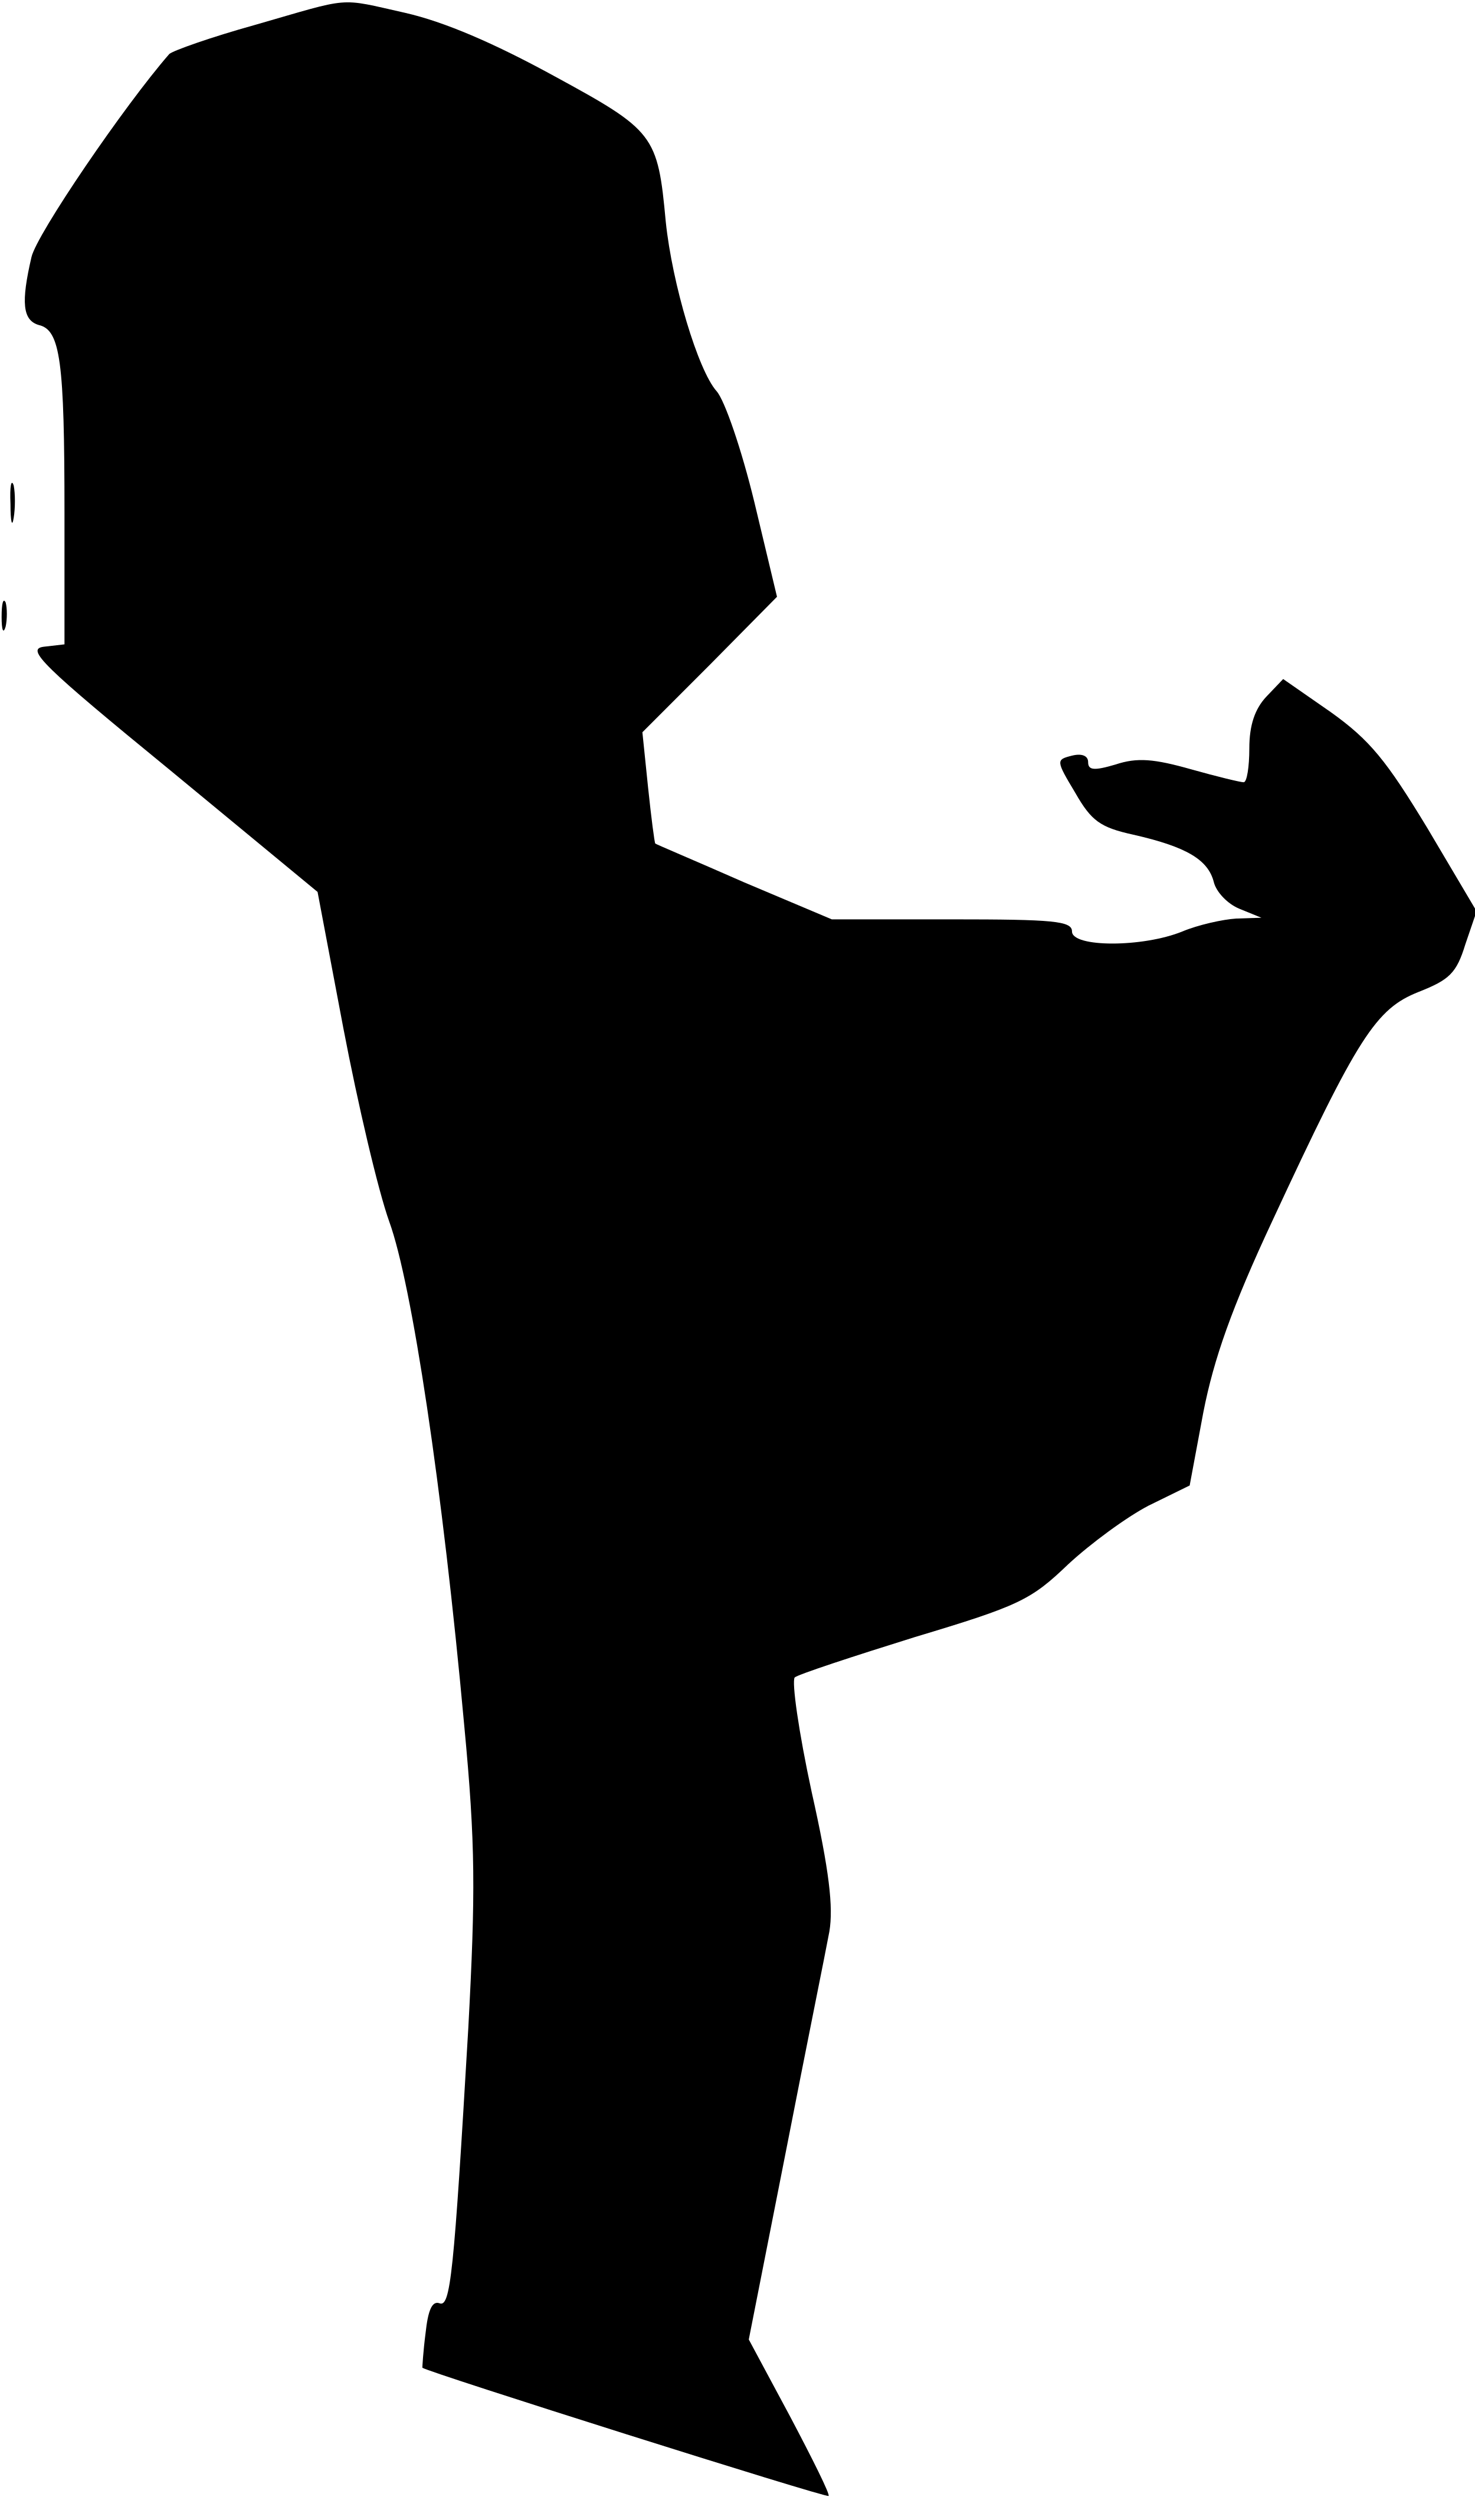 <?xml version="1.0" standalone="no"?>
<!DOCTYPE svg PUBLIC "-//W3C//DTD SVG 20010904//EN"
 "http://www.w3.org/TR/2001/REC-SVG-20010904/DTD/svg10.dtd">
<svg version="1.0" xmlns="http://www.w3.org/2000/svg"
 width="183pt" height="310pt" viewBox="0 0 183 310"
 preserveAspectRatio="xMidYMid meet">
<g transform="translate(0,310) scale(0.1,-0.1)"
fill="#000000" stroke="none">
<path fill="#000000" stroke="none" d="M316 3069 c-54 -15 -102 -32 -106 -36
-55 -63 -165 -224 -171 -252 -13 -56 -11 -78 9 -84 27 -6 32 -45 32 -233 l0
-163 -26 -3 c-22 -3 -2 -23 157 -153 l183 -151 32 -169 c18 -94 43 -201 57
-240 28 -77 66 -329 93 -625 14 -148 14 -206 5 -375 -18 -306 -22 -347 -36
-341 -9 3 -14 -9 -17 -37 -3 -23 -4 -42 -4 -43 5 -5 502 -162 504 -159 2 2
-20 46 -48 99 l-51 95 46 233 c25 128 50 251 54 273 5 30 0 75 -22 173 -16 74
-25 137 -21 142 5 4 72 26 149 50 130 39 144 46 190 90 28 26 73 59 100 73
l51 25 17 91 c13 66 35 129 86 238 106 228 128 262 181 283 38 15 47 23 58 59
l14 41 -61 103 c-51 84 -71 109 -120 144 l-59 41 -21 -22 c-14 -15 -21 -35
-21 -64 0 -23 -3 -42 -7 -42 -4 0 -33 7 -65 16 -46 13 -67 15 -94 6 -27 -8
-34 -7 -34 3 0 8 -8 11 -20 8 -20 -5 -20 -6 4 -46 20 -35 31 -43 72 -52 66
-15 93 -31 100 -59 3 -12 17 -27 32 -33 l27 -11 -31 -1 c-17 -1 -48 -8 -67
-16 -49 -20 -137 -20 -137 0 0 13 -23 15 -149 15 l-149 0 -109 46 c-59 26
-109 47 -110 48 -1 1 -5 32 -9 70 l-7 68 84 84 83 84 -28 117 c-16 66 -37 127
-47 138 -23 26 -55 133 -63 210 -10 108 -14 113 -139 181 -75 41 -136 67 -184
78 -85 19 -65 20 -187 -15z"/>
<path fill="#000000" stroke="none" d="M13 2475 c0 -22 2 -30 4 -17 2 12 2 30
0 40 -3 9 -5 -1 -4 -23z"/>
<path fill="#000000" stroke="none" d="M2 2335 c0 -16 2 -22 5 -12 2 9 2 23 0
30 -3 6 -5 -1 -5 -18z"/>
</g>
</svg>
